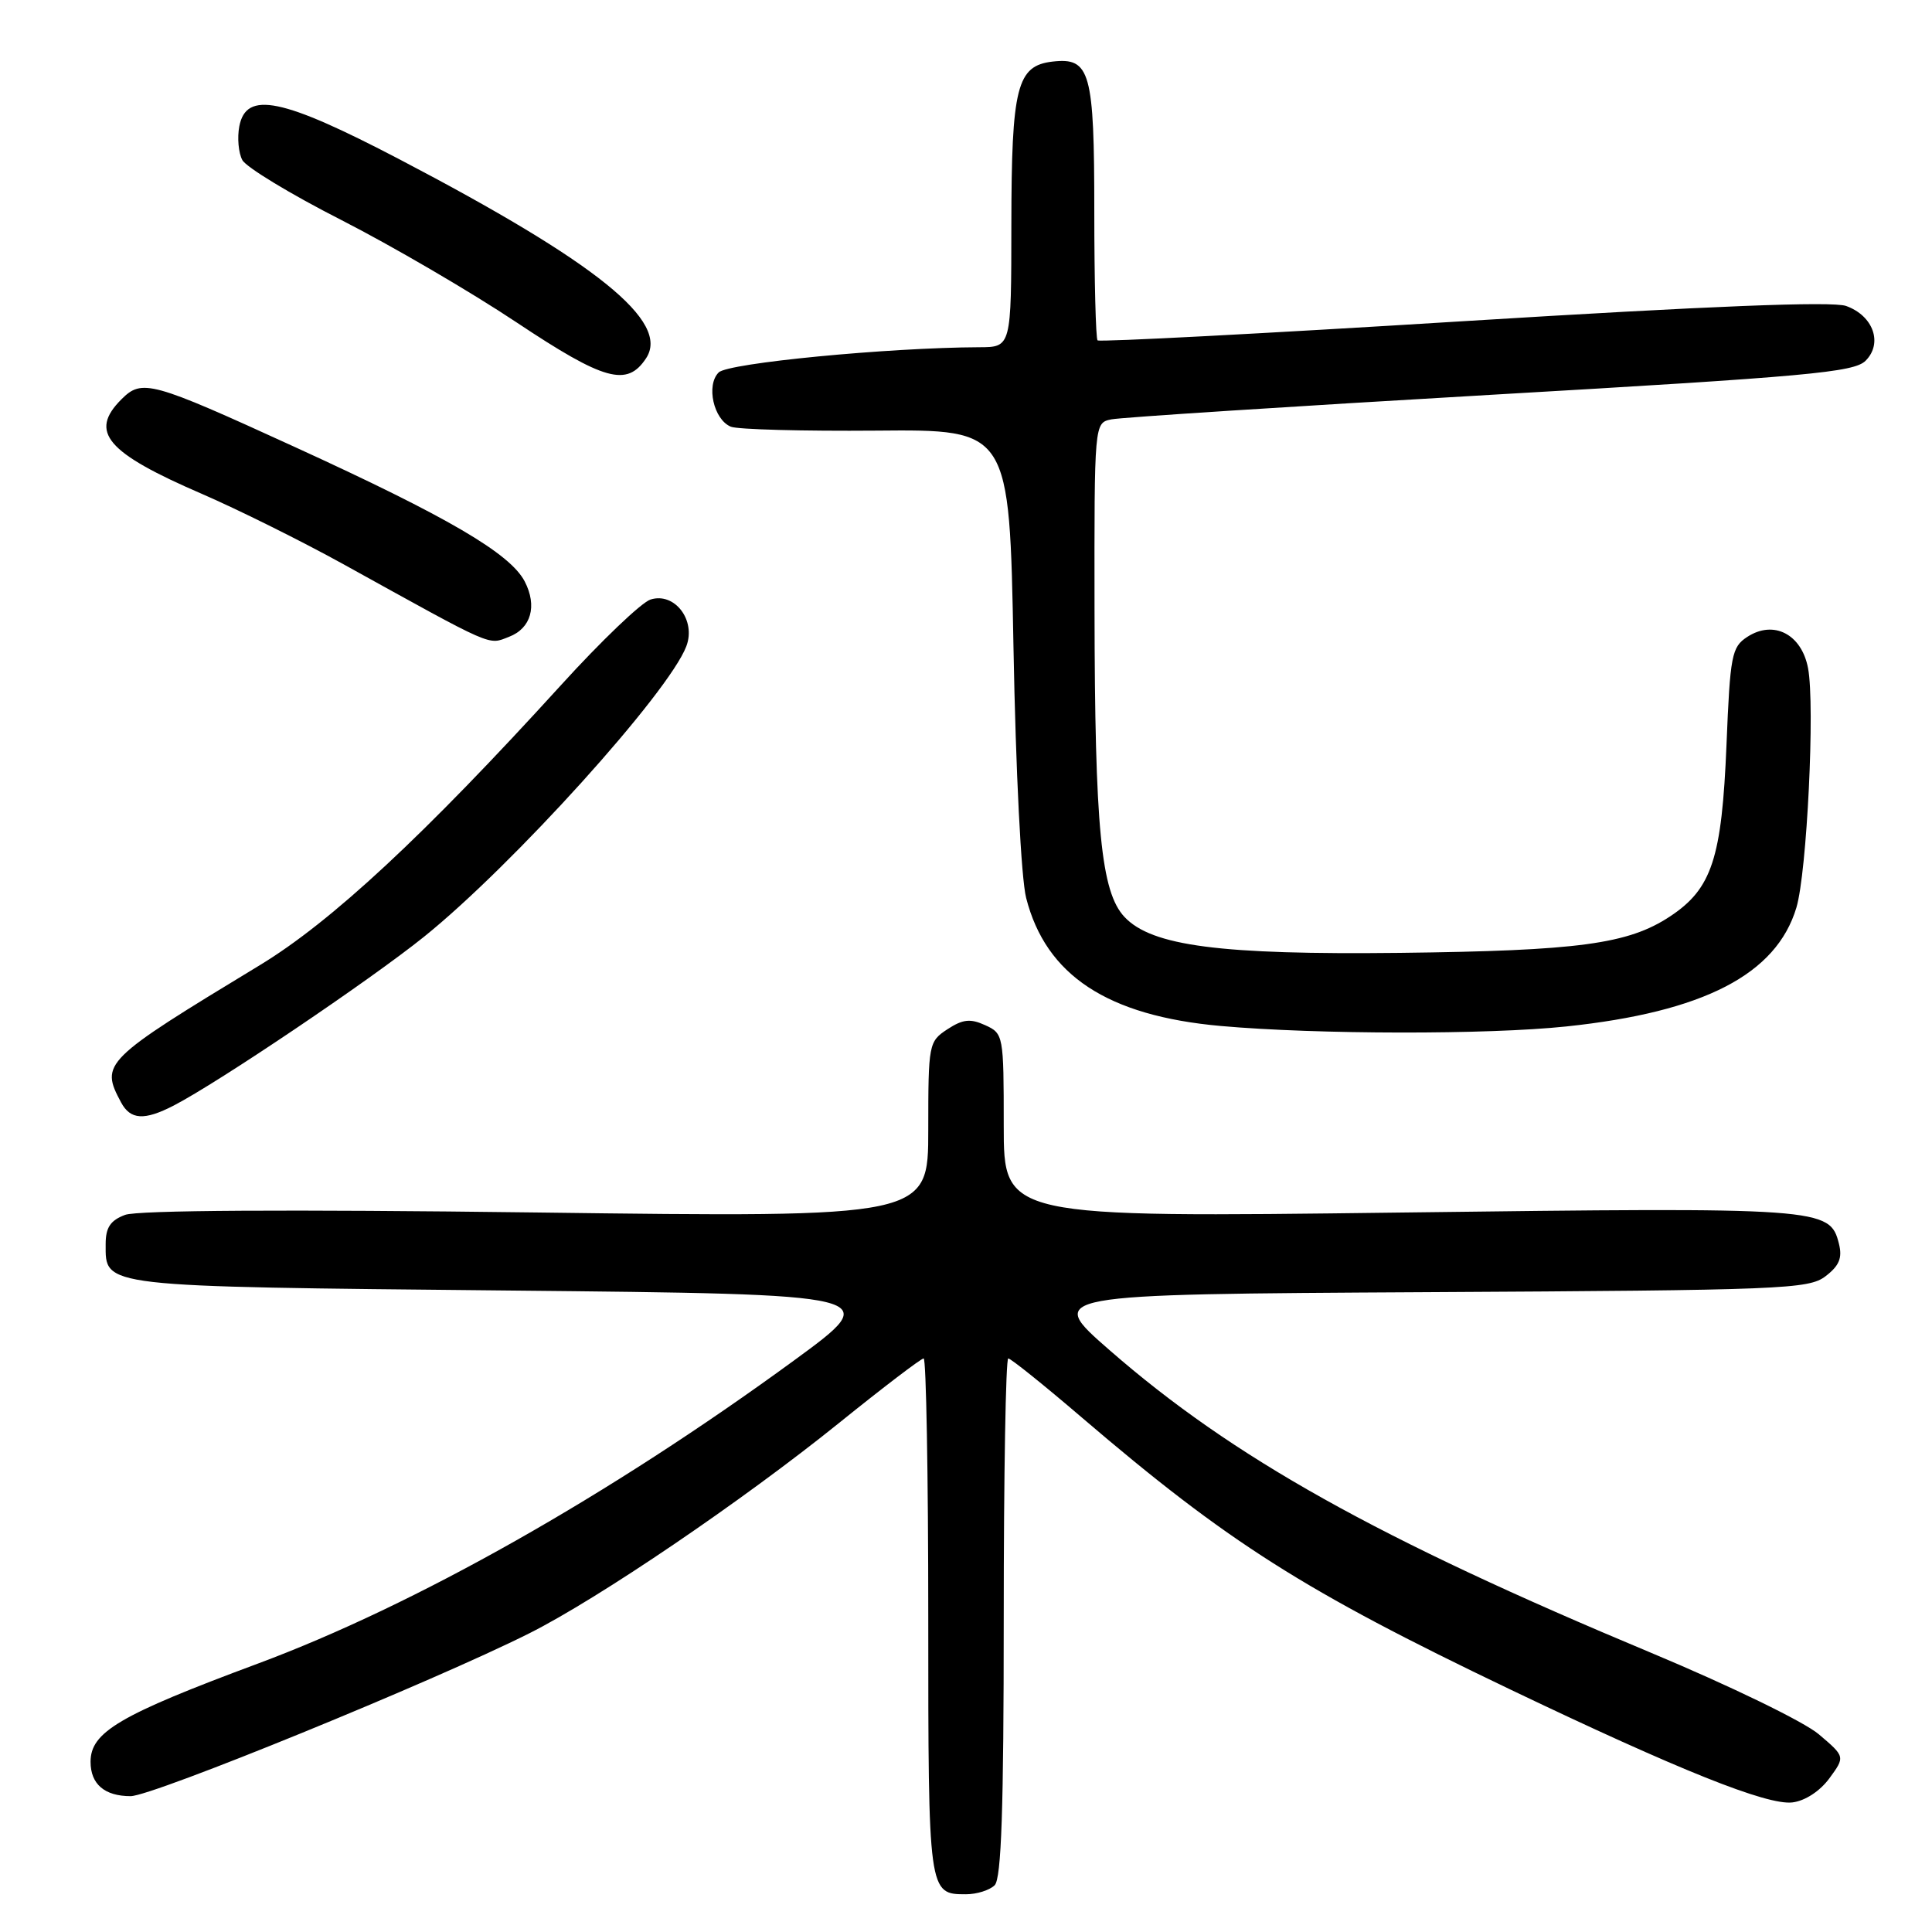<?xml version="1.0" encoding="UTF-8" standalone="no"?>
<!DOCTYPE svg PUBLIC "-//W3C//DTD SVG 1.1//EN" "http://www.w3.org/Graphics/SVG/1.1/DTD/svg11.dtd" >
<svg xmlns="http://www.w3.org/2000/svg" xmlns:xlink="http://www.w3.org/1999/xlink" version="1.1" viewBox="0 0 256 256">
 <g >
 <path fill="currentColor"
d=" M 131.80 249.80 C 132.69 248.91 133.00 239.64 133.00 214.30 C 133.00 195.44 133.27 180.00 133.60 180.00 C 133.93 180.00 138.32 183.52 143.35 187.83 C 162.74 204.41 172.72 210.75 200.11 223.86 C 222.46 234.55 234.14 239.23 237.50 238.83 C 239.17 238.63 241.15 237.34 242.40 235.64 C 244.50 232.77 244.50 232.77 241.00 229.80 C 239.05 228.14 229.22 223.37 218.79 219.01 C 182.56 203.88 163.35 193.15 147.02 178.90 C 138.54 171.50 138.54 171.50 189.02 171.22 C 236.20 170.96 239.66 170.82 241.89 169.11 C 243.71 167.72 244.14 166.68 243.67 164.81 C 242.47 160.02 241.55 159.96 185.46 160.67 C 133.00 161.33 133.00 161.33 133.00 149.14 C 133.00 137.17 132.96 136.94 130.54 135.84 C 128.57 134.94 127.58 135.05 125.54 136.38 C 123.06 138.01 123.00 138.32 123.00 149.69 C 123.00 161.33 123.00 161.33 71.07 160.66 C 38.06 160.24 18.20 160.36 16.57 160.98 C 14.62 161.71 14.00 162.66 14.00 164.85 C 14.00 170.58 12.95 170.46 67.25 171.00 C 117.20 171.50 117.20 171.50 105.18 180.29 C 80.75 198.14 55.05 212.67 34.13 220.45 C 15.82 227.26 12.00 229.51 12.00 233.45 C 12.00 236.41 13.86 238.00 17.31 238.00 C 20.21 238.00 57.53 222.76 70.14 216.42 C 79.32 211.81 98.40 198.85 111.14 188.58 C 116.99 183.86 122.05 180.00 122.39 180.00 C 122.72 180.00 123.00 195.44 123.00 214.30 C 123.00 250.95 123.01 251.00 128.00 251.00 C 129.43 251.00 131.14 250.46 131.80 249.80 Z  M 23.00 146.50 C 28.93 143.44 49.03 129.88 56.18 124.13 C 67.93 114.68 88.61 91.78 90.94 85.64 C 92.26 82.19 89.39 78.43 86.20 79.44 C 85.01 79.81 79.65 84.93 74.31 90.81 C 56.22 110.69 43.89 122.16 34.41 127.90 C 13.65 140.49 13.26 140.88 16.04 146.07 C 17.28 148.39 19.12 148.50 23.00 146.50 Z  M 207.55 136.01 C 225.75 134.09 235.37 129.12 238.03 120.27 C 239.43 115.60 240.51 93.52 239.58 88.56 C 238.73 84.02 235.01 82.11 231.51 84.40 C 229.46 85.74 229.25 86.83 228.77 98.68 C 228.15 113.75 226.84 117.76 221.29 121.43 C 215.74 125.10 209.18 125.98 185.48 126.26 C 161.70 126.53 152.61 125.35 149.00 121.50 C 145.89 118.19 145.07 109.76 145.03 80.77 C 145.00 56.04 145.00 56.04 147.25 55.57 C 148.49 55.31 171.09 53.85 197.47 52.32 C 239.54 49.89 245.66 49.34 247.20 47.80 C 249.52 45.48 248.22 41.83 244.61 40.54 C 242.79 39.90 226.58 40.54 193.90 42.56 C 167.48 44.20 145.67 45.34 145.43 45.10 C 145.20 44.86 145.00 37.18 145.00 28.02 C 145.00 9.49 144.47 7.59 139.47 8.16 C 134.74 8.71 134.03 11.49 134.01 29.75 C 134.00 46.00 134.00 46.00 129.75 46.01 C 117.68 46.06 96.47 48.10 95.23 49.35 C 93.53 51.04 94.56 55.60 96.84 56.54 C 97.75 56.91 106.43 57.14 116.13 57.06 C 133.76 56.90 133.76 56.90 134.29 85.70 C 134.59 102.19 135.31 116.42 135.97 118.98 C 138.59 129.25 146.75 134.61 161.78 135.95 C 174.50 137.08 197.14 137.11 207.55 136.01 Z  M 67.45 84.38 C 70.37 83.26 71.21 80.30 69.53 77.05 C 67.60 73.33 59.34 68.50 39.00 59.20 C 19.99 50.50 18.82 50.18 16.09 52.91 C 11.76 57.24 14.09 59.97 26.77 65.45 C 31.57 67.53 40.00 71.72 45.50 74.76 C 65.71 85.94 64.62 85.47 67.45 84.38 Z  M 85.61 47.47 C 88.81 42.62 79.15 34.83 52.91 21.10 C 37.37 12.98 32.62 12.00 31.71 16.74 C 31.42 18.25 31.60 20.26 32.11 21.21 C 32.62 22.16 38.52 25.74 45.22 29.15 C 51.92 32.57 62.37 38.67 68.45 42.72 C 80.08 50.46 83.09 51.30 85.61 47.47 Z "/>
</g>
</svg>